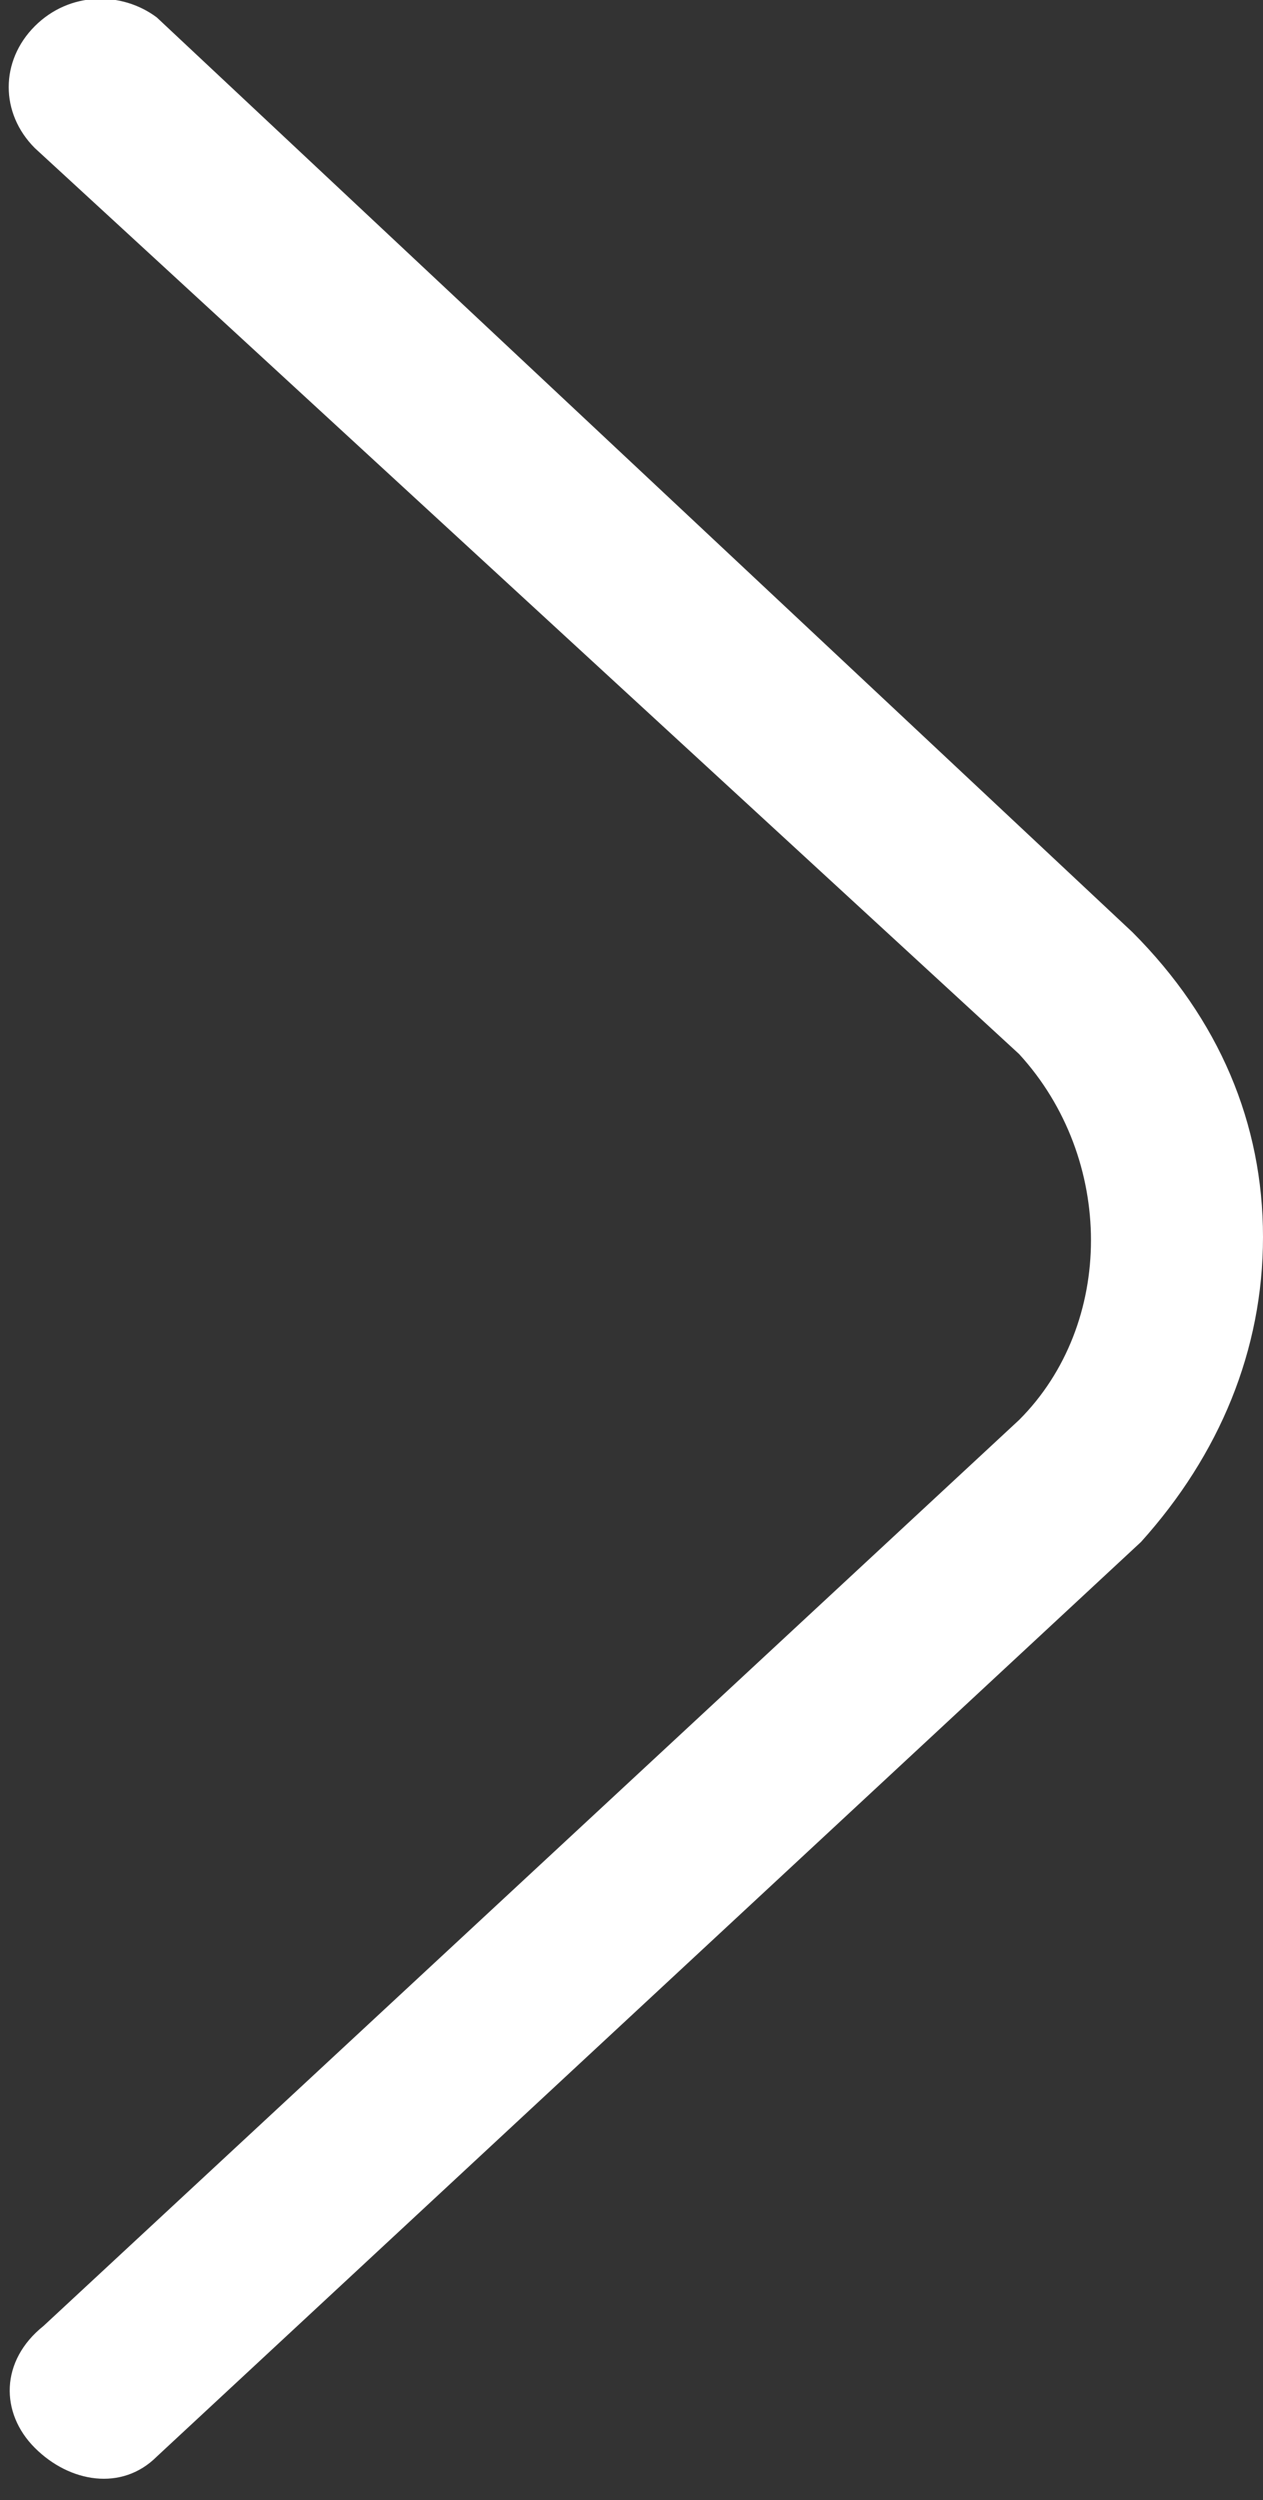 <?xml version="1.0" encoding="utf-8"?>
<!-- Generator: Adobe Illustrator 21.1.0, SVG Export Plug-In . SVG Version: 6.00 Build 0)  -->
<svg version="1.1" id="Слой_1" xmlns="http://www.w3.org/2000/svg" xmlns:xlink="http://www.w3.org/1999/xlink" x="0px" y="0px"
	 viewBox="0 0 14.5 28.7" style="enable-background:new 0 0 14.5 28.7;" xml:space="preserve">
<rect x="0" y="0" width="14.5" height="28.7" fill="#333333" stroke="none"/>
<style type="text/css">
	.st0{fill:#FFFFFF;}
</style>
<g>
	<g>
		<path class="st0" d="M14.5,14.2c0,1.3-0.5,2.5-1.4,3.5L1.8,28.2c-0.4,0.4-1,0.3-1.4-0.1c-0.4-0.4-0.4-1,0.1-1.4l11.2-10.4
			c1.1-1.1,1.1-3,0-4.2L0.4,1.7C0,1.3,0,0.7,0.4,0.3c0.4-0.4,1-0.4,1.4-0.1L13,10.7C14,11.7,14.5,12.9,14.5,14.2z"/>
	</g>
</g>
</svg>
